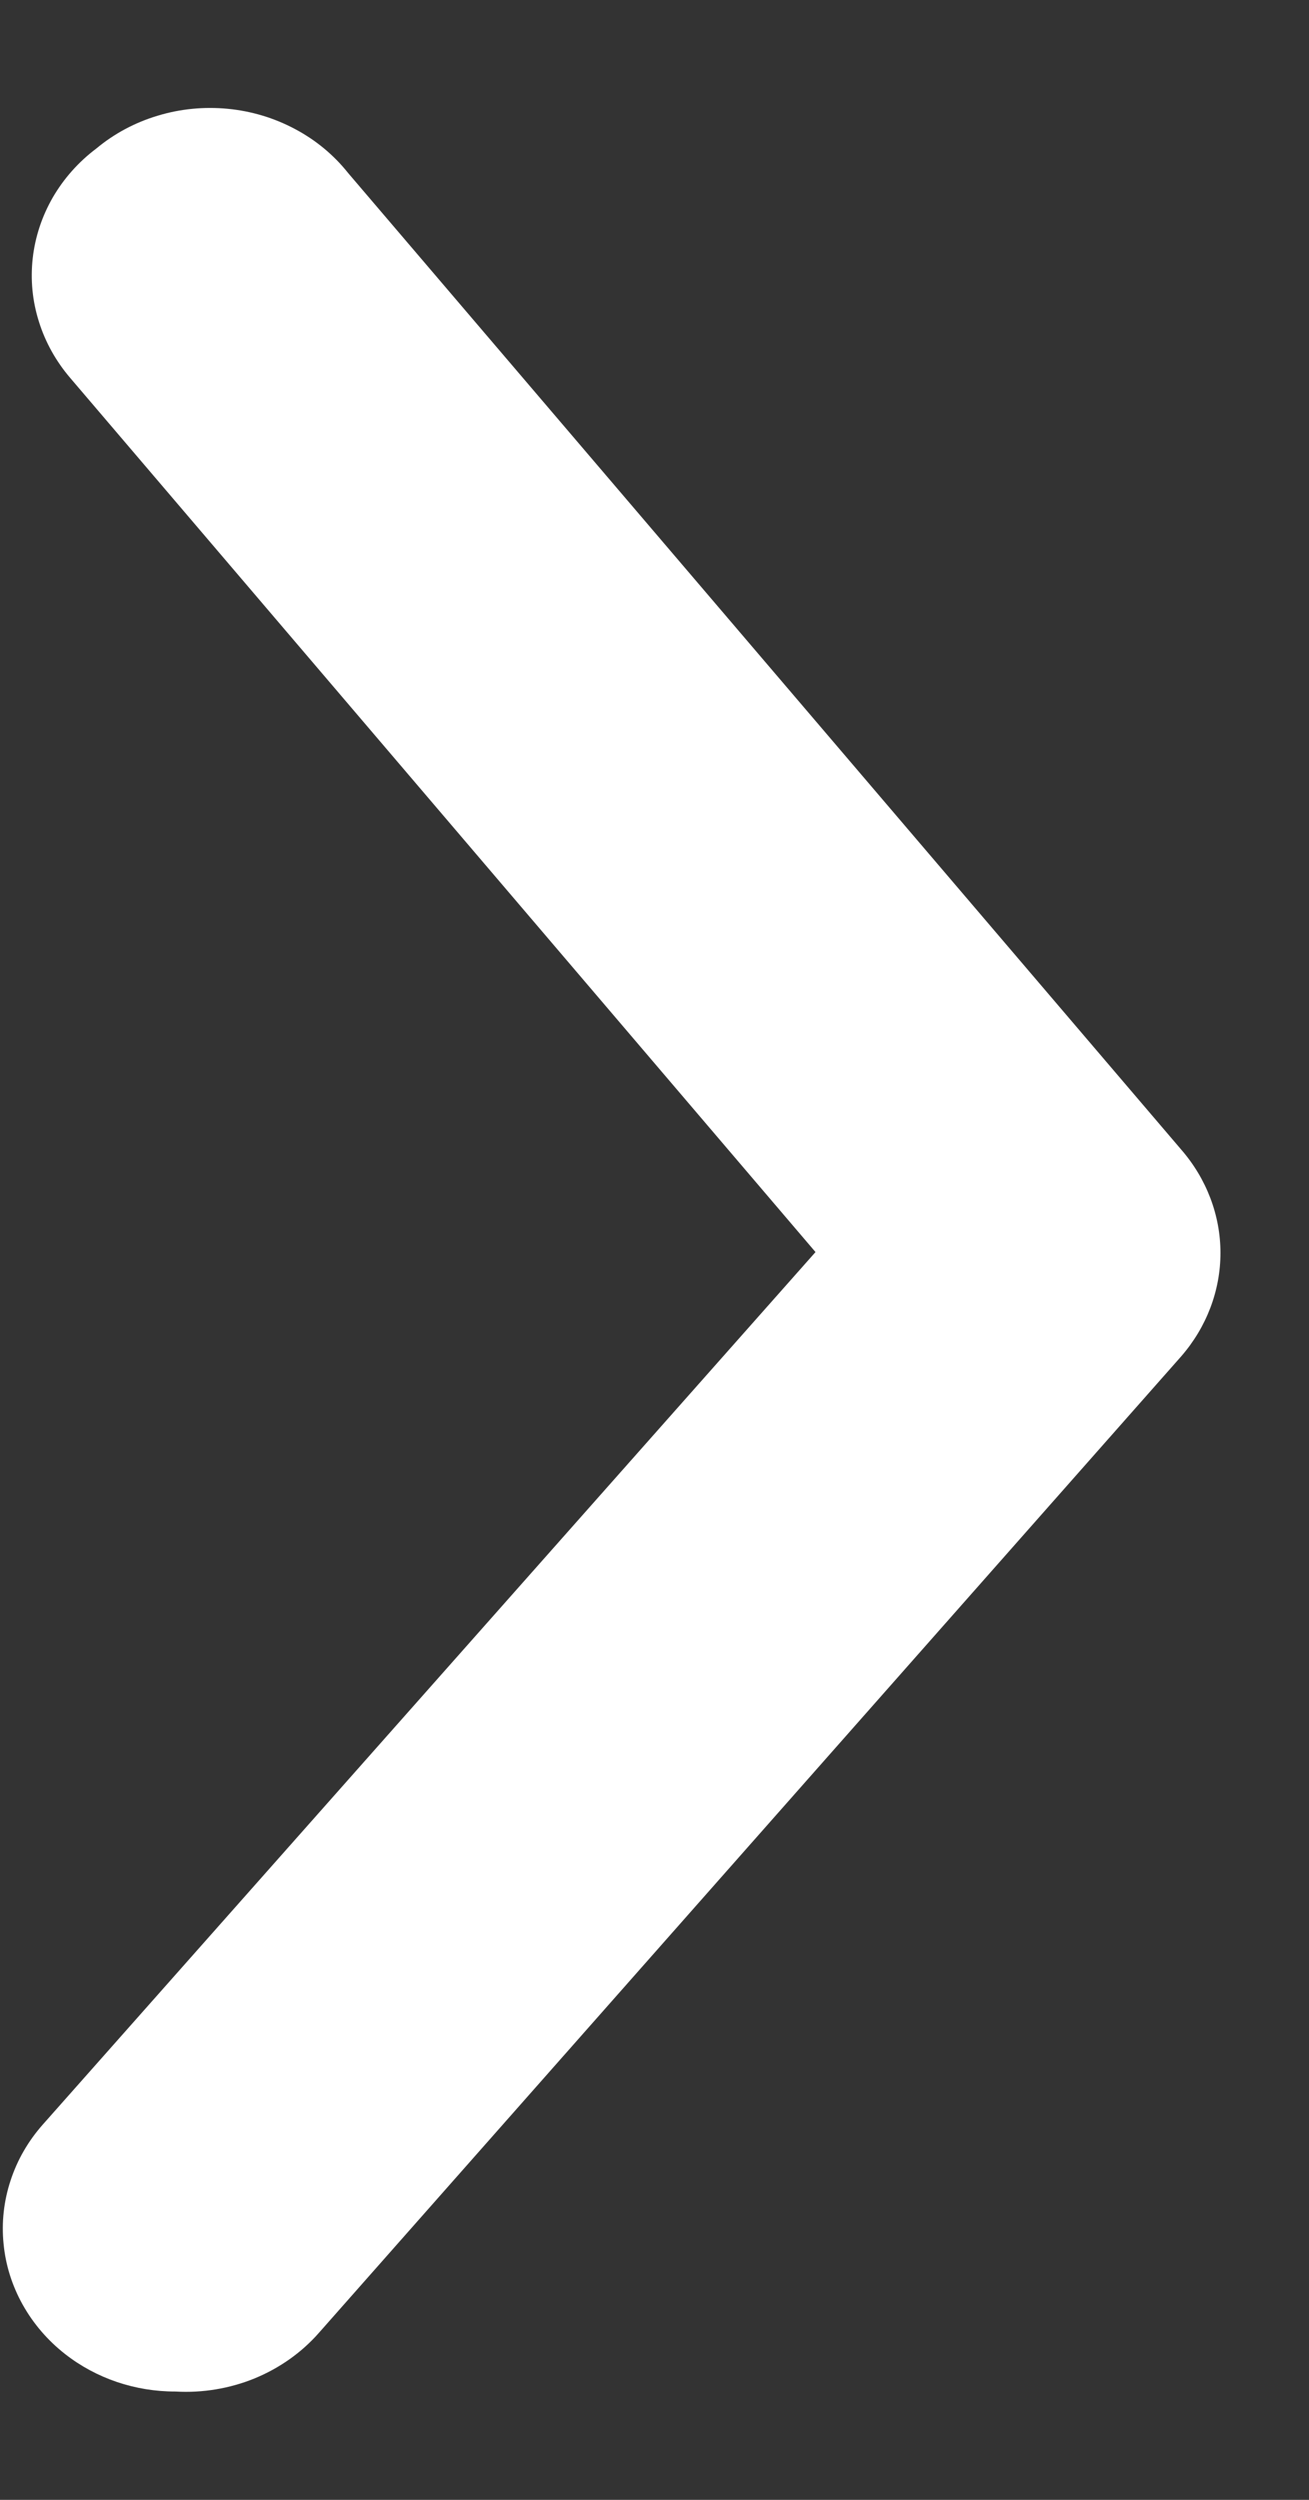 <svg width="11" height="21" viewBox="0 0 11 21" fill="none" xmlns="http://www.w3.org/2000/svg">
<rect x="0" y="0" width="11" height="21" fill="#333333" stroke="none"/>
<path d="M1.476 20.09C1.137 20.091 0.809 19.98 0.548 19.776C0.401 19.661 0.28 19.52 0.191 19.361C0.102 19.202 0.047 19.028 0.03 18.849C0.012 18.67 0.032 18.489 0.089 18.317C0.145 18.145 0.237 17.986 0.359 17.848L6.853 10.518L0.591 3.176C0.471 3.036 0.381 2.875 0.327 2.702C0.272 2.529 0.255 2.348 0.275 2.169C0.295 1.99 0.353 1.816 0.444 1.658C0.536 1.5 0.66 1.36 0.809 1.248C0.959 1.123 1.134 1.029 1.325 0.972C1.515 0.914 1.716 0.895 1.914 0.914C2.113 0.933 2.305 0.991 2.479 1.084C2.653 1.176 2.805 1.302 2.925 1.453L9.926 9.657C10.139 9.902 10.256 10.209 10.256 10.525C10.256 10.842 10.139 11.149 9.926 11.394L2.679 19.598C2.533 19.764 2.348 19.894 2.139 19.98C1.93 20.065 1.703 20.103 1.476 20.09Z" fill="white"/>
</svg>
